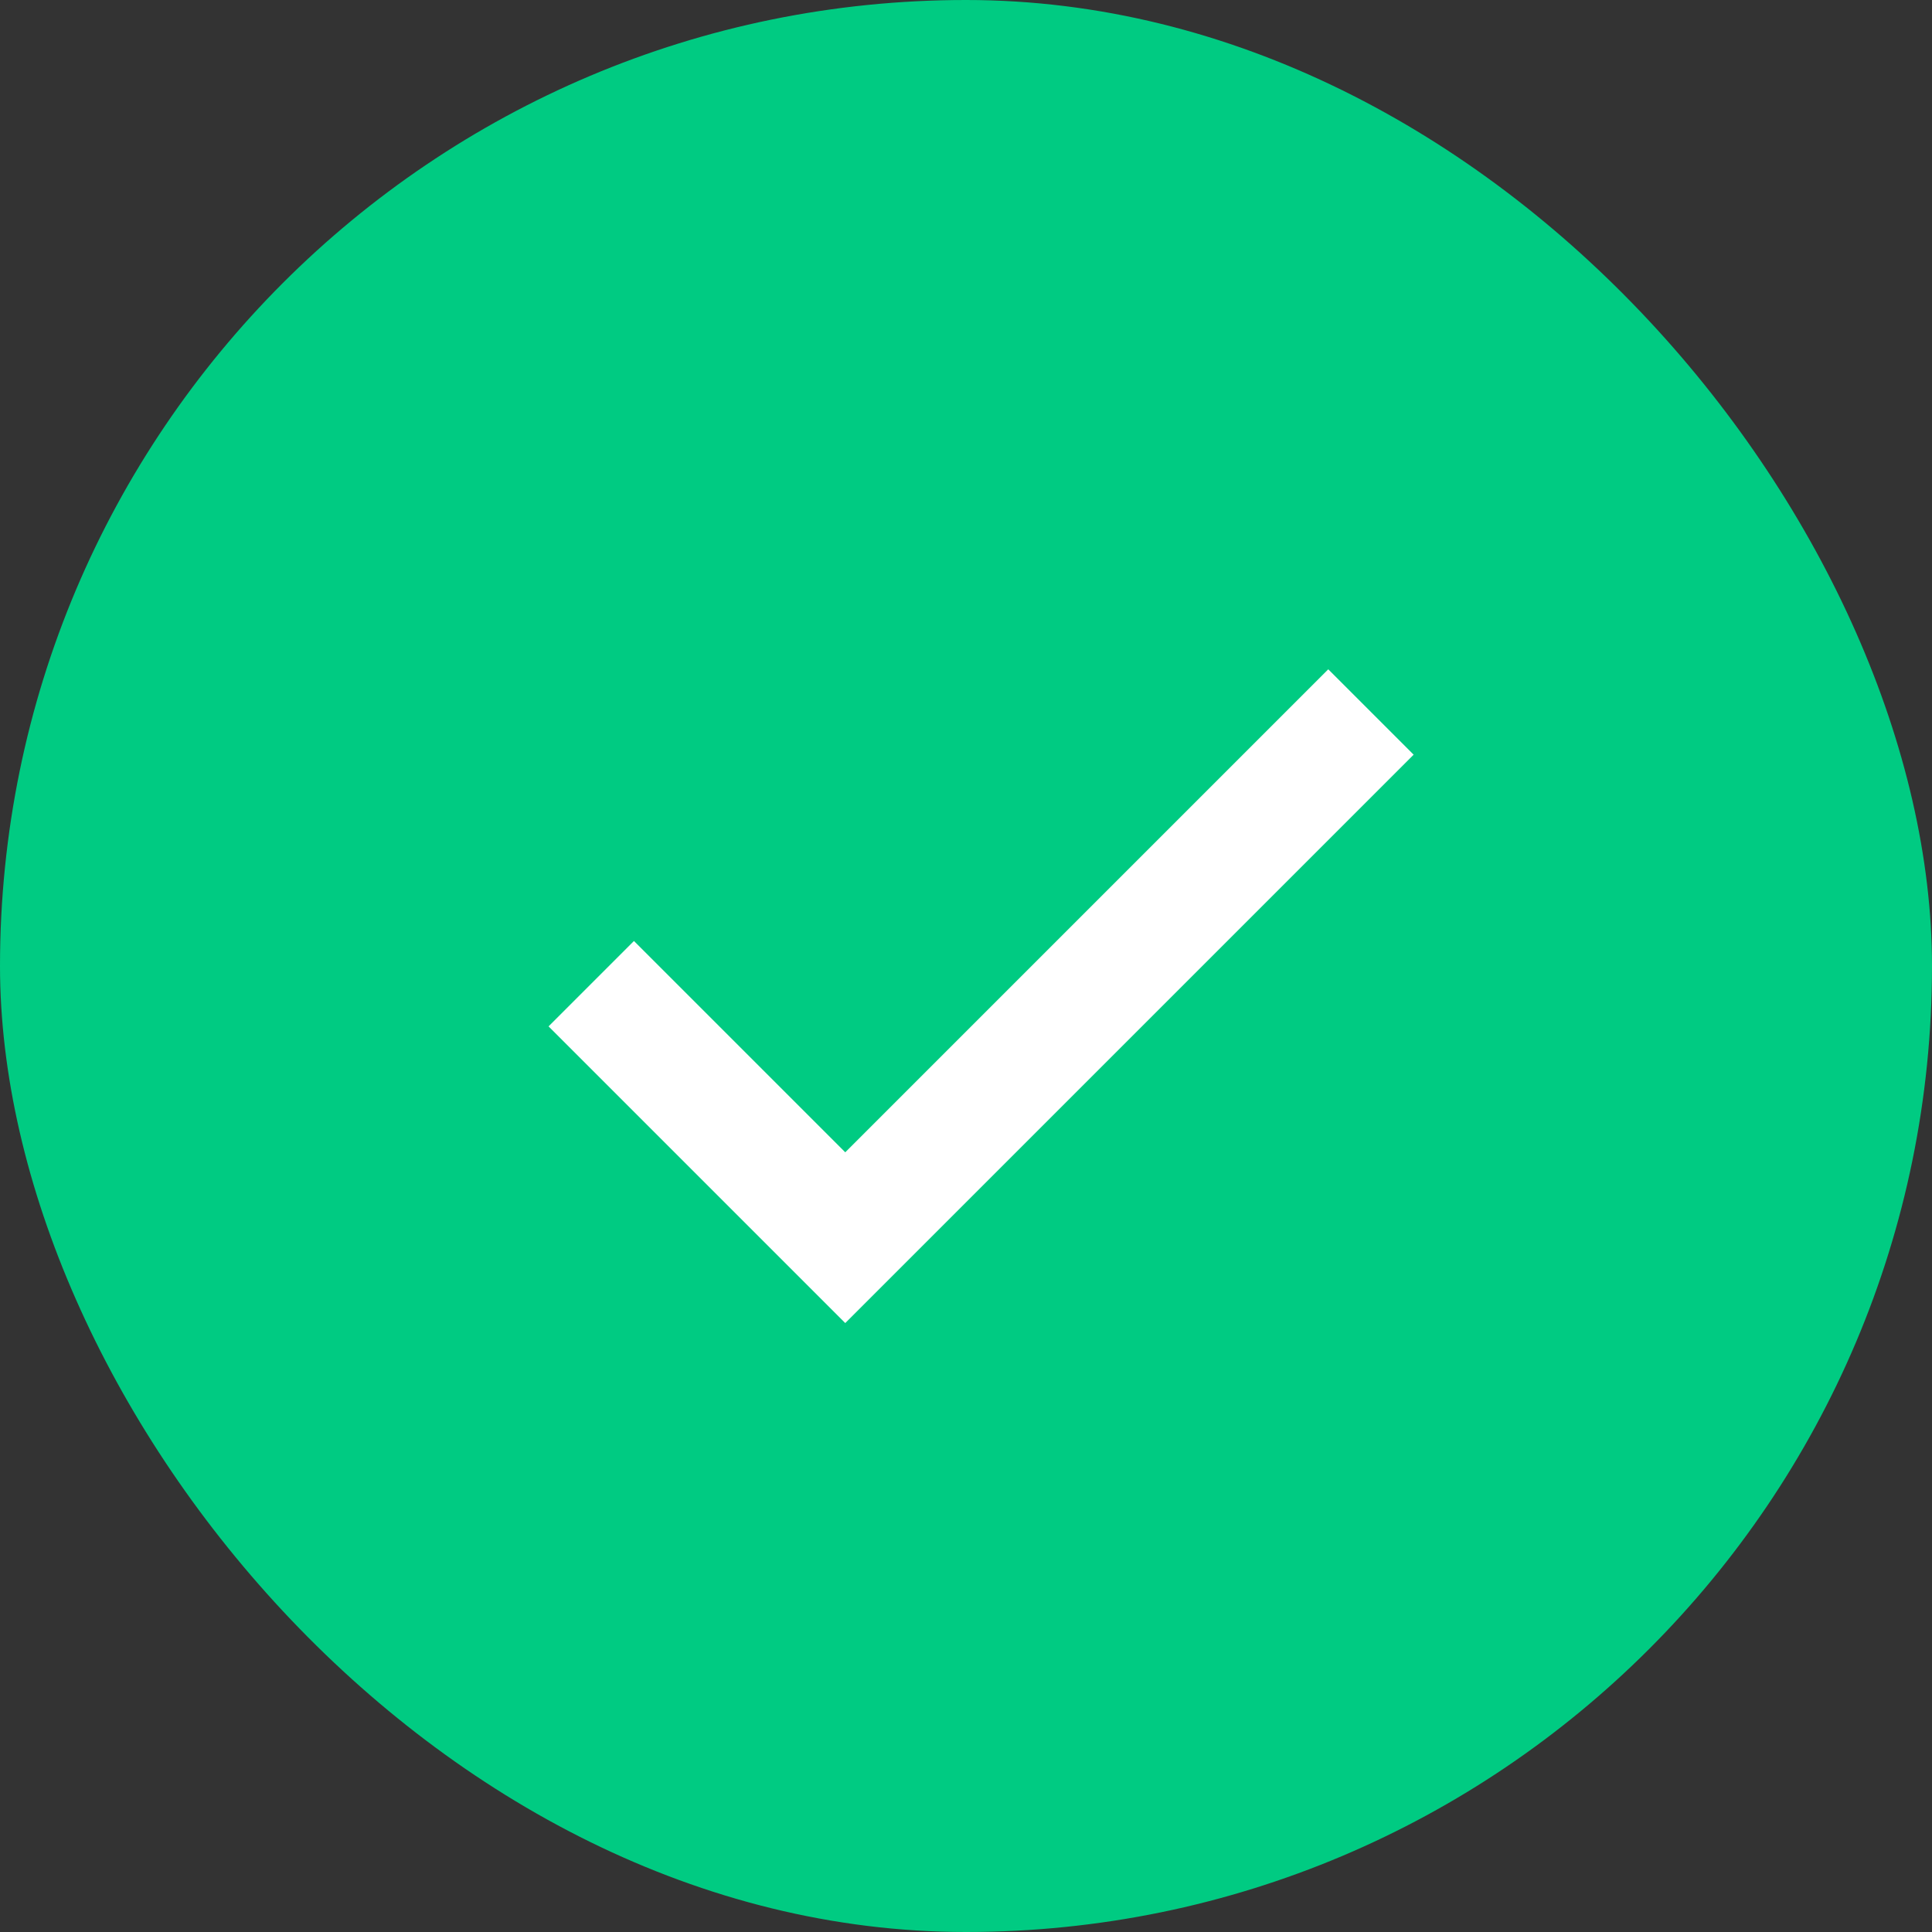 <svg width="32" height="32" viewBox="0 0 32 32" fill="none" xmlns="http://www.w3.org/2000/svg">
<rect x="0" y="0" width="32" height="32" fill="#333333" stroke="none"/>
<rect width="32" height="32" rx="16" fill="#00CB82"/>
<path d="M10.5 17L14 20.5L22 12.5" stroke="white" stroke-width="2" stroke-linecap="square" strokeLinejoin="round"/>
</svg>
